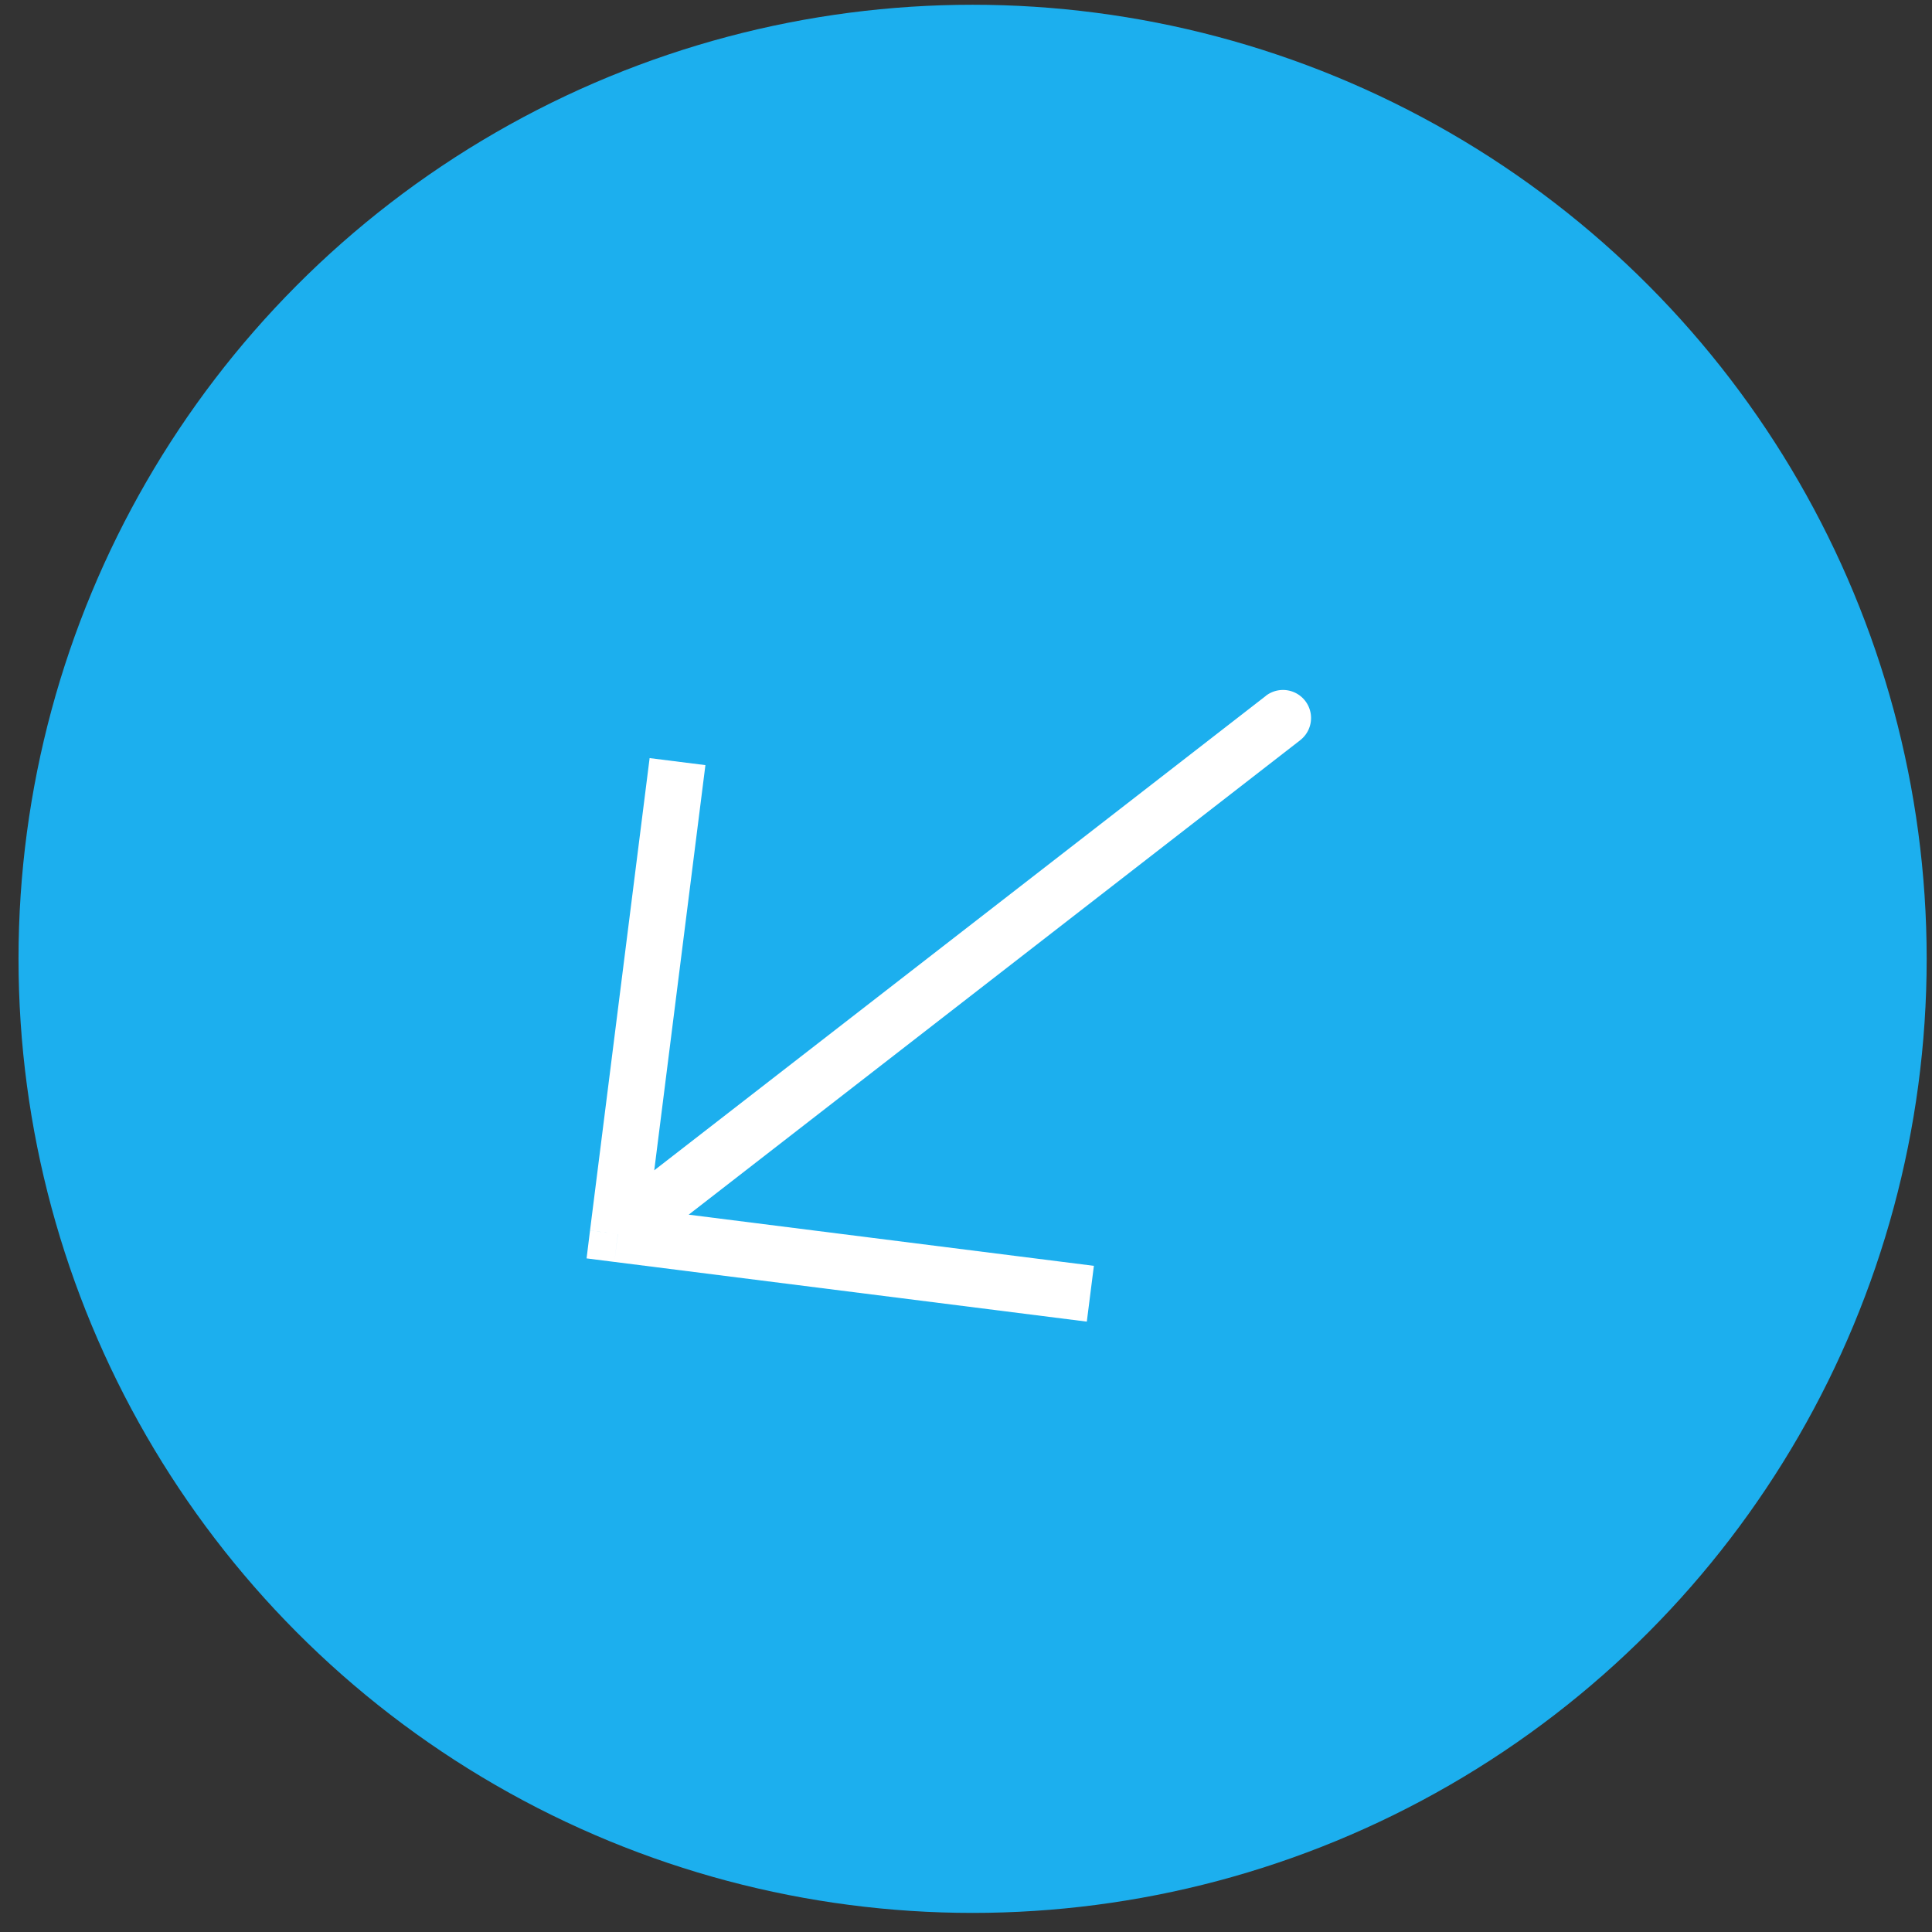 <svg xmlns="http://www.w3.org/2000/svg" width="41" height="41" fill="none" viewBox="0 0 41 41">
  <rect x="0" y="0" width="41" height="41" fill="#333333" stroke="none"/>
  <circle cx="20.64" cy="20.348" r="20.247" fill="#1CAFEE"/>
  <path fill="#fff" d="m13.112 26.189-.074.591-.59-.075.073-.59.591.074Zm13.75-11.422a.595.595 0 1 1 .73.941l-.73-.94Zm-3.798 13.28L13.038 26.78l.15-1.183 10.026 1.266-.15 1.183Zm-10.543-1.933 1.265-10.026 1.184.149-1.266 10.027-1.183-.15Zm.226-.396 14.116-10.95.73.94L13.477 26.66l-.73-.94Z"/>
</svg>
